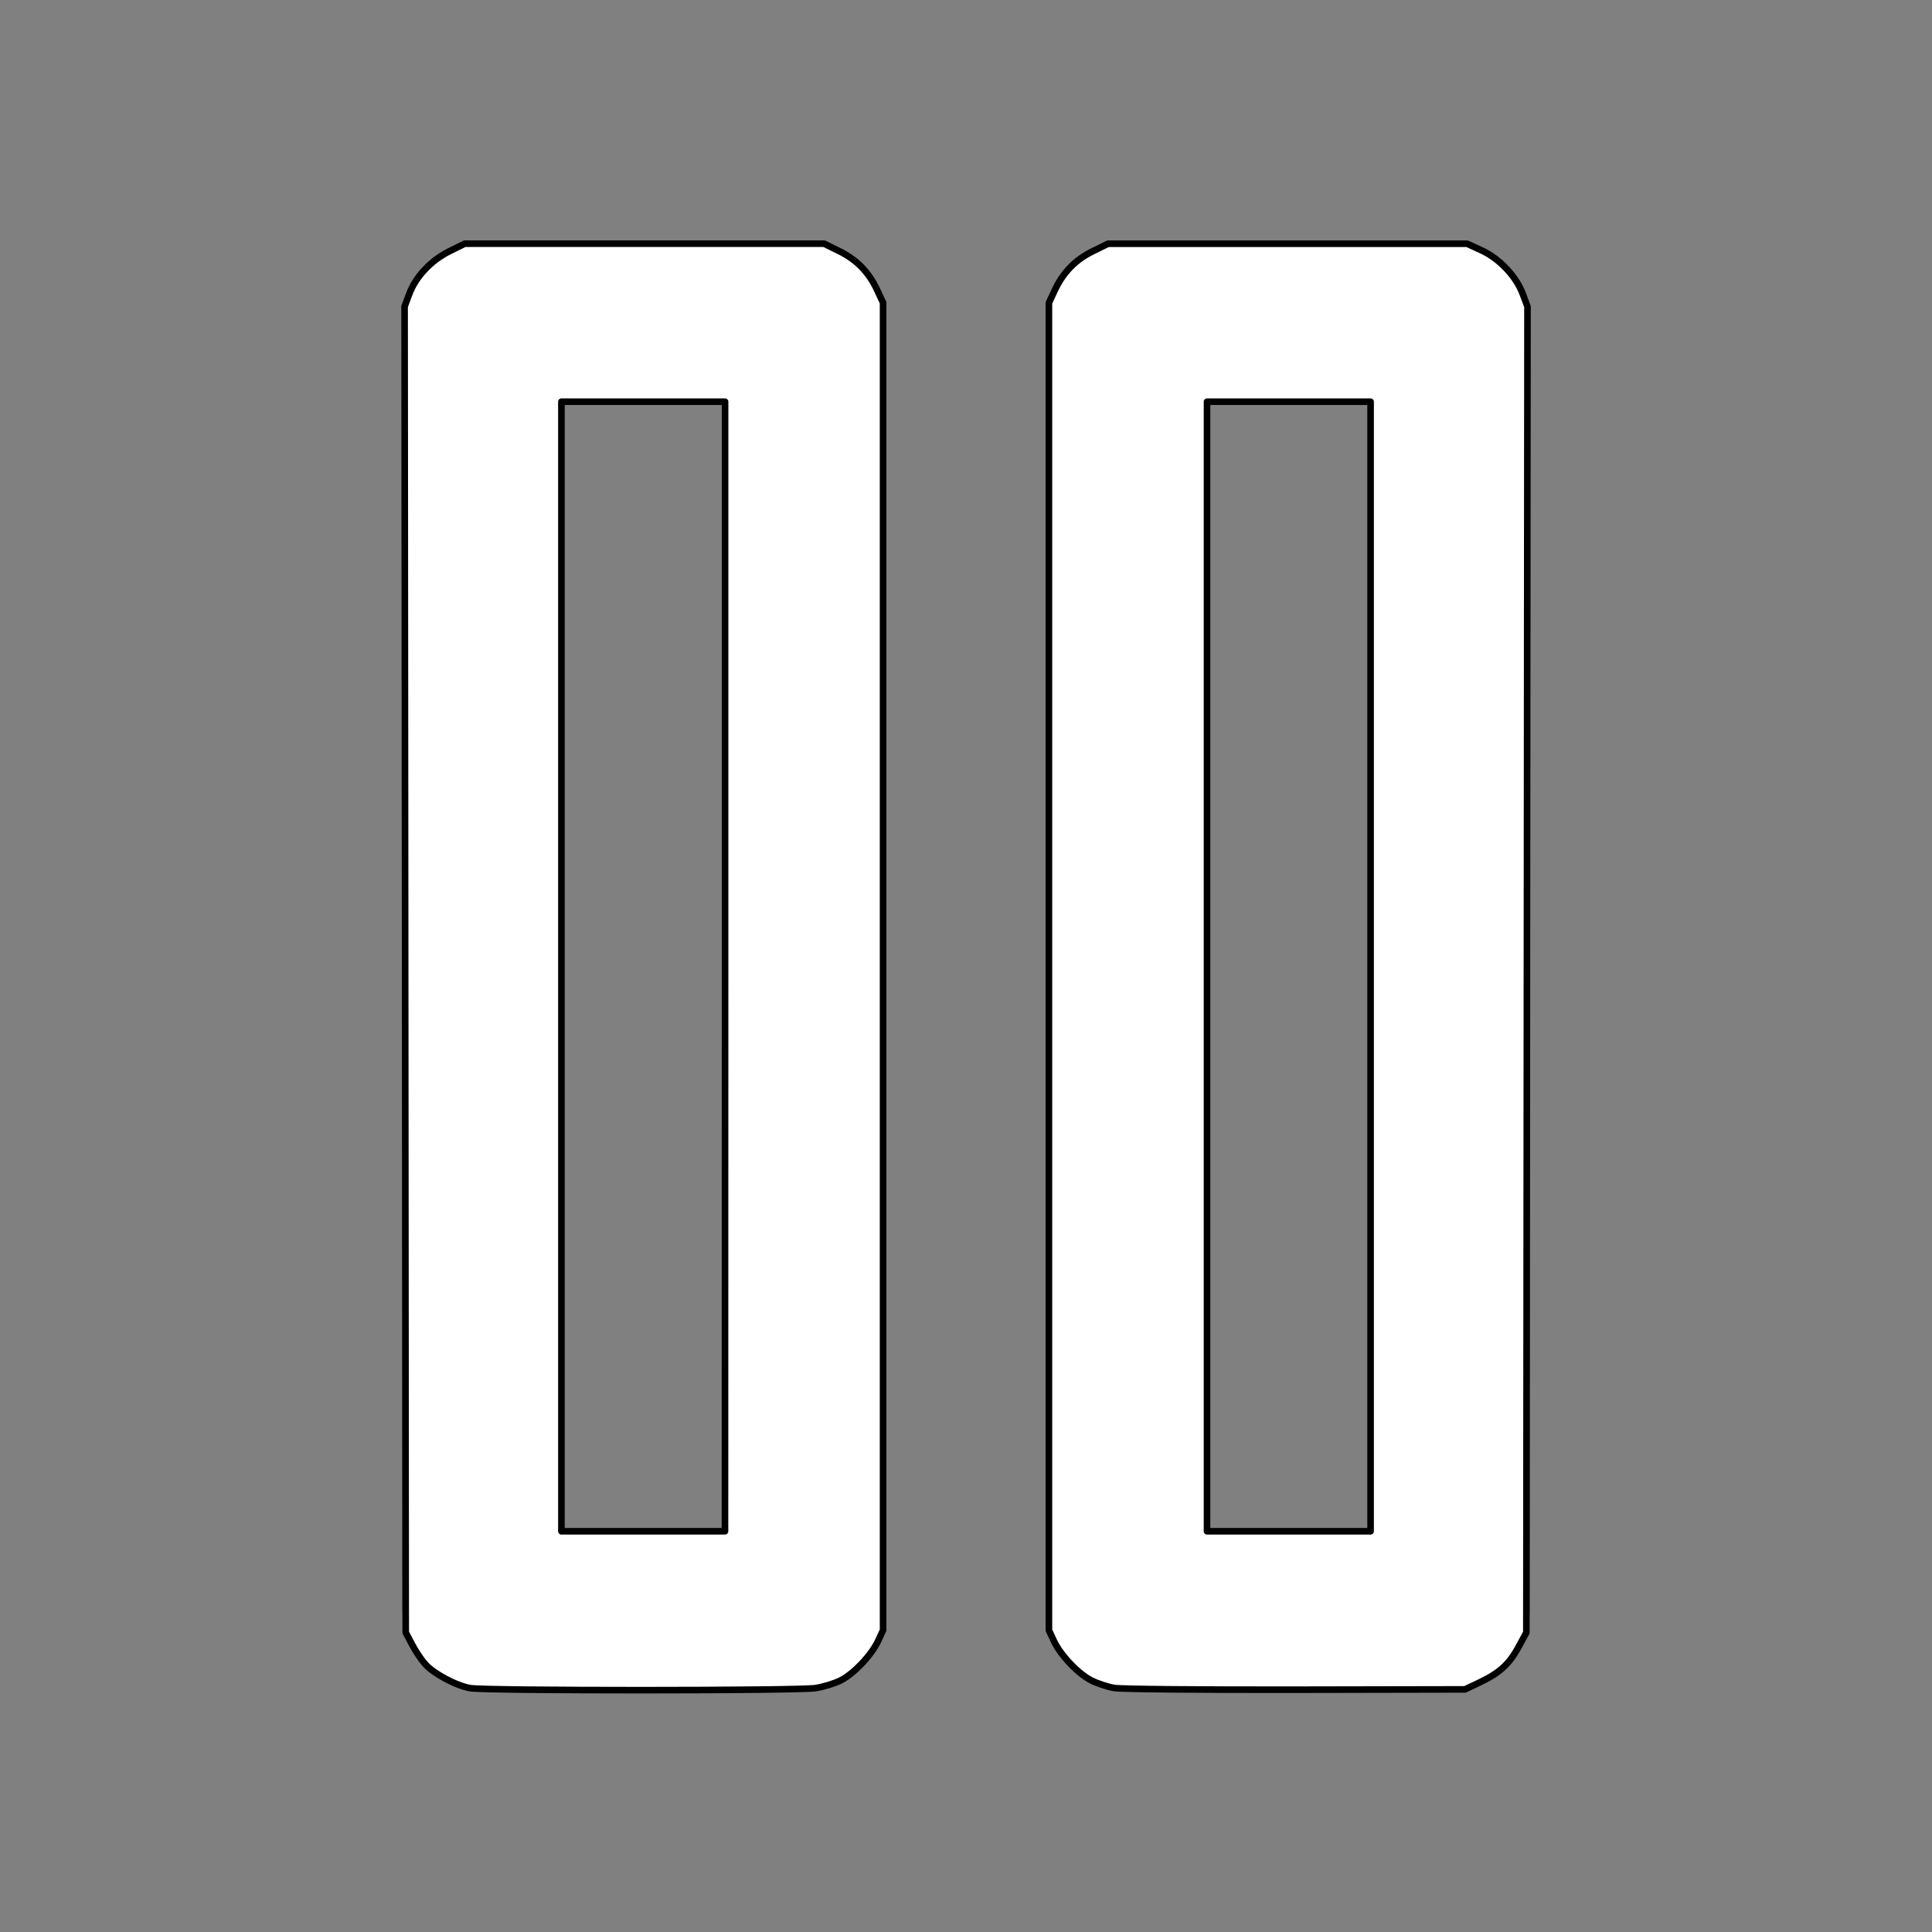 <?xml version="1.0" encoding="UTF-8" standalone="no"?>
<svg
   xmlns:dc="http://purl.org/dc/elements/1.1/"
   xmlns:cc="http://creativecommons.org/ns#"
   xmlns:rdf="http://www.w3.org/1999/02/22-rdf-syntax-ns#"
   xmlns:svg="http://www.w3.org/2000/svg"
   xmlns="http://www.w3.org/2000/svg"
   xmlns:sodipodi="http://sodipodi.sourceforge.net/DTD/sodipodi-0.dtd"
   xmlns:inkscape="http://www.inkscape.org/namespaces/inkscape"
   width="24"
   height="24"
   viewBox="0 0 24 24"
   fill="none"
   stroke="currentColor"
   stroke-width="2"
   stroke-linecap="round"
   stroke-linejoin="round"
   class="feather feather-pause"
   version="1.1"
   id="svg2634"
   sodipodi:docname="pause.svg"
   inkscape:version="1.0.2-2 (e86c870879, 2021-01-15)">
  <rect x="0" y="0" width="24" height="24" fill="#808080" stroke="none"/>
  <defs
     id="defs2638" />
  <sodipodi:namedview
     pagecolor="#ffffff"
     bordercolor="#666666"
     borderopacity="1"
     objecttolerance="10"
     gridtolerance="10"
     guidetolerance="10"
     inkscape:pageopacity="0"
     inkscape:pageshadow="2"
     inkscape:window-width="1920"
     inkscape:window-height="1017"
     id="namedview2636"
     showgrid="false"
     inkscape:zoom="35.416667"
     inkscape:cx="12"
     inkscape:cy="17.244103"
     inkscape:window-x="-8"
     inkscape:window-y="-8"
     inkscape:window-maximized="1"
     inkscape:current-layer="svg2634" />
  <rect
     x="6"
     y="4"
     width="4"
     height="16"
     id="rect2630" />
  <rect
     x="14"
     y="4"
     width="4"
     height="16"
     id="rect2632" />
  <path
     style="fill:#ffffff;stroke:#000000;stroke-width:0.082;paint-order:markers fill stroke"
     d="M 5.839,20.97 C 5.667,20.941 5.385,20.79 5.279,20.669 5.233,20.617 5.16,20.508 5.118,20.427 L 5.04,20.279 5.033,12.043 5.026,3.807 5.084,3.652 C 5.165,3.435 5.355,3.234 5.585,3.12 l 0.188,-0.093 h 2.232 2.232 l 0.187,0.092 c 0.218,0.107 0.367,0.26 0.472,0.483 l 0.074,0.159 v 8.245 8.245 l -0.062,0.133 c -0.081,0.175 -0.3,0.407 -0.464,0.49 -0.072,0.037 -0.212,0.08 -0.311,0.096 -0.212,0.034 -4.09,0.035 -4.293,6.1e-4 z M 9.007,12.006 V 4.99 H 7.991 6.974 v 7.016 7.016 h 1.016 1.016 z"
     id="path3203" />
  <path
     style="fill:#ffffff;stroke:#000000;stroke-width:0.082;paint-order:markers fill stroke"
     d="m 13.842,20.969 c -0.082,-0.014 -0.209,-0.056 -0.283,-0.093 -0.166,-0.084 -0.385,-0.315 -0.467,-0.491 l -0.062,-0.133 v -8.245 -8.245 l 0.074,-0.159 C 13.21,3.38 13.359,3.227 13.577,3.12 l 0.187,-0.092 h 2.231 2.231 l 0.178,0.082 c 0.223,0.103 0.43,0.322 0.512,0.541 l 0.059,0.157 -0.007,8.236 -0.007,8.236 -0.096,0.177 c -0.116,0.215 -0.237,0.325 -0.481,0.441 l -0.185,0.088 -2.104,0.004 c -1.157,0.002 -2.171,-0.007 -2.252,-0.021 z m 3.184,-8.962 V 4.99 h -1.016 -1.016 v 7.016 7.016 h 1.016 1.016 z"
     id="path3205" />
</svg>
